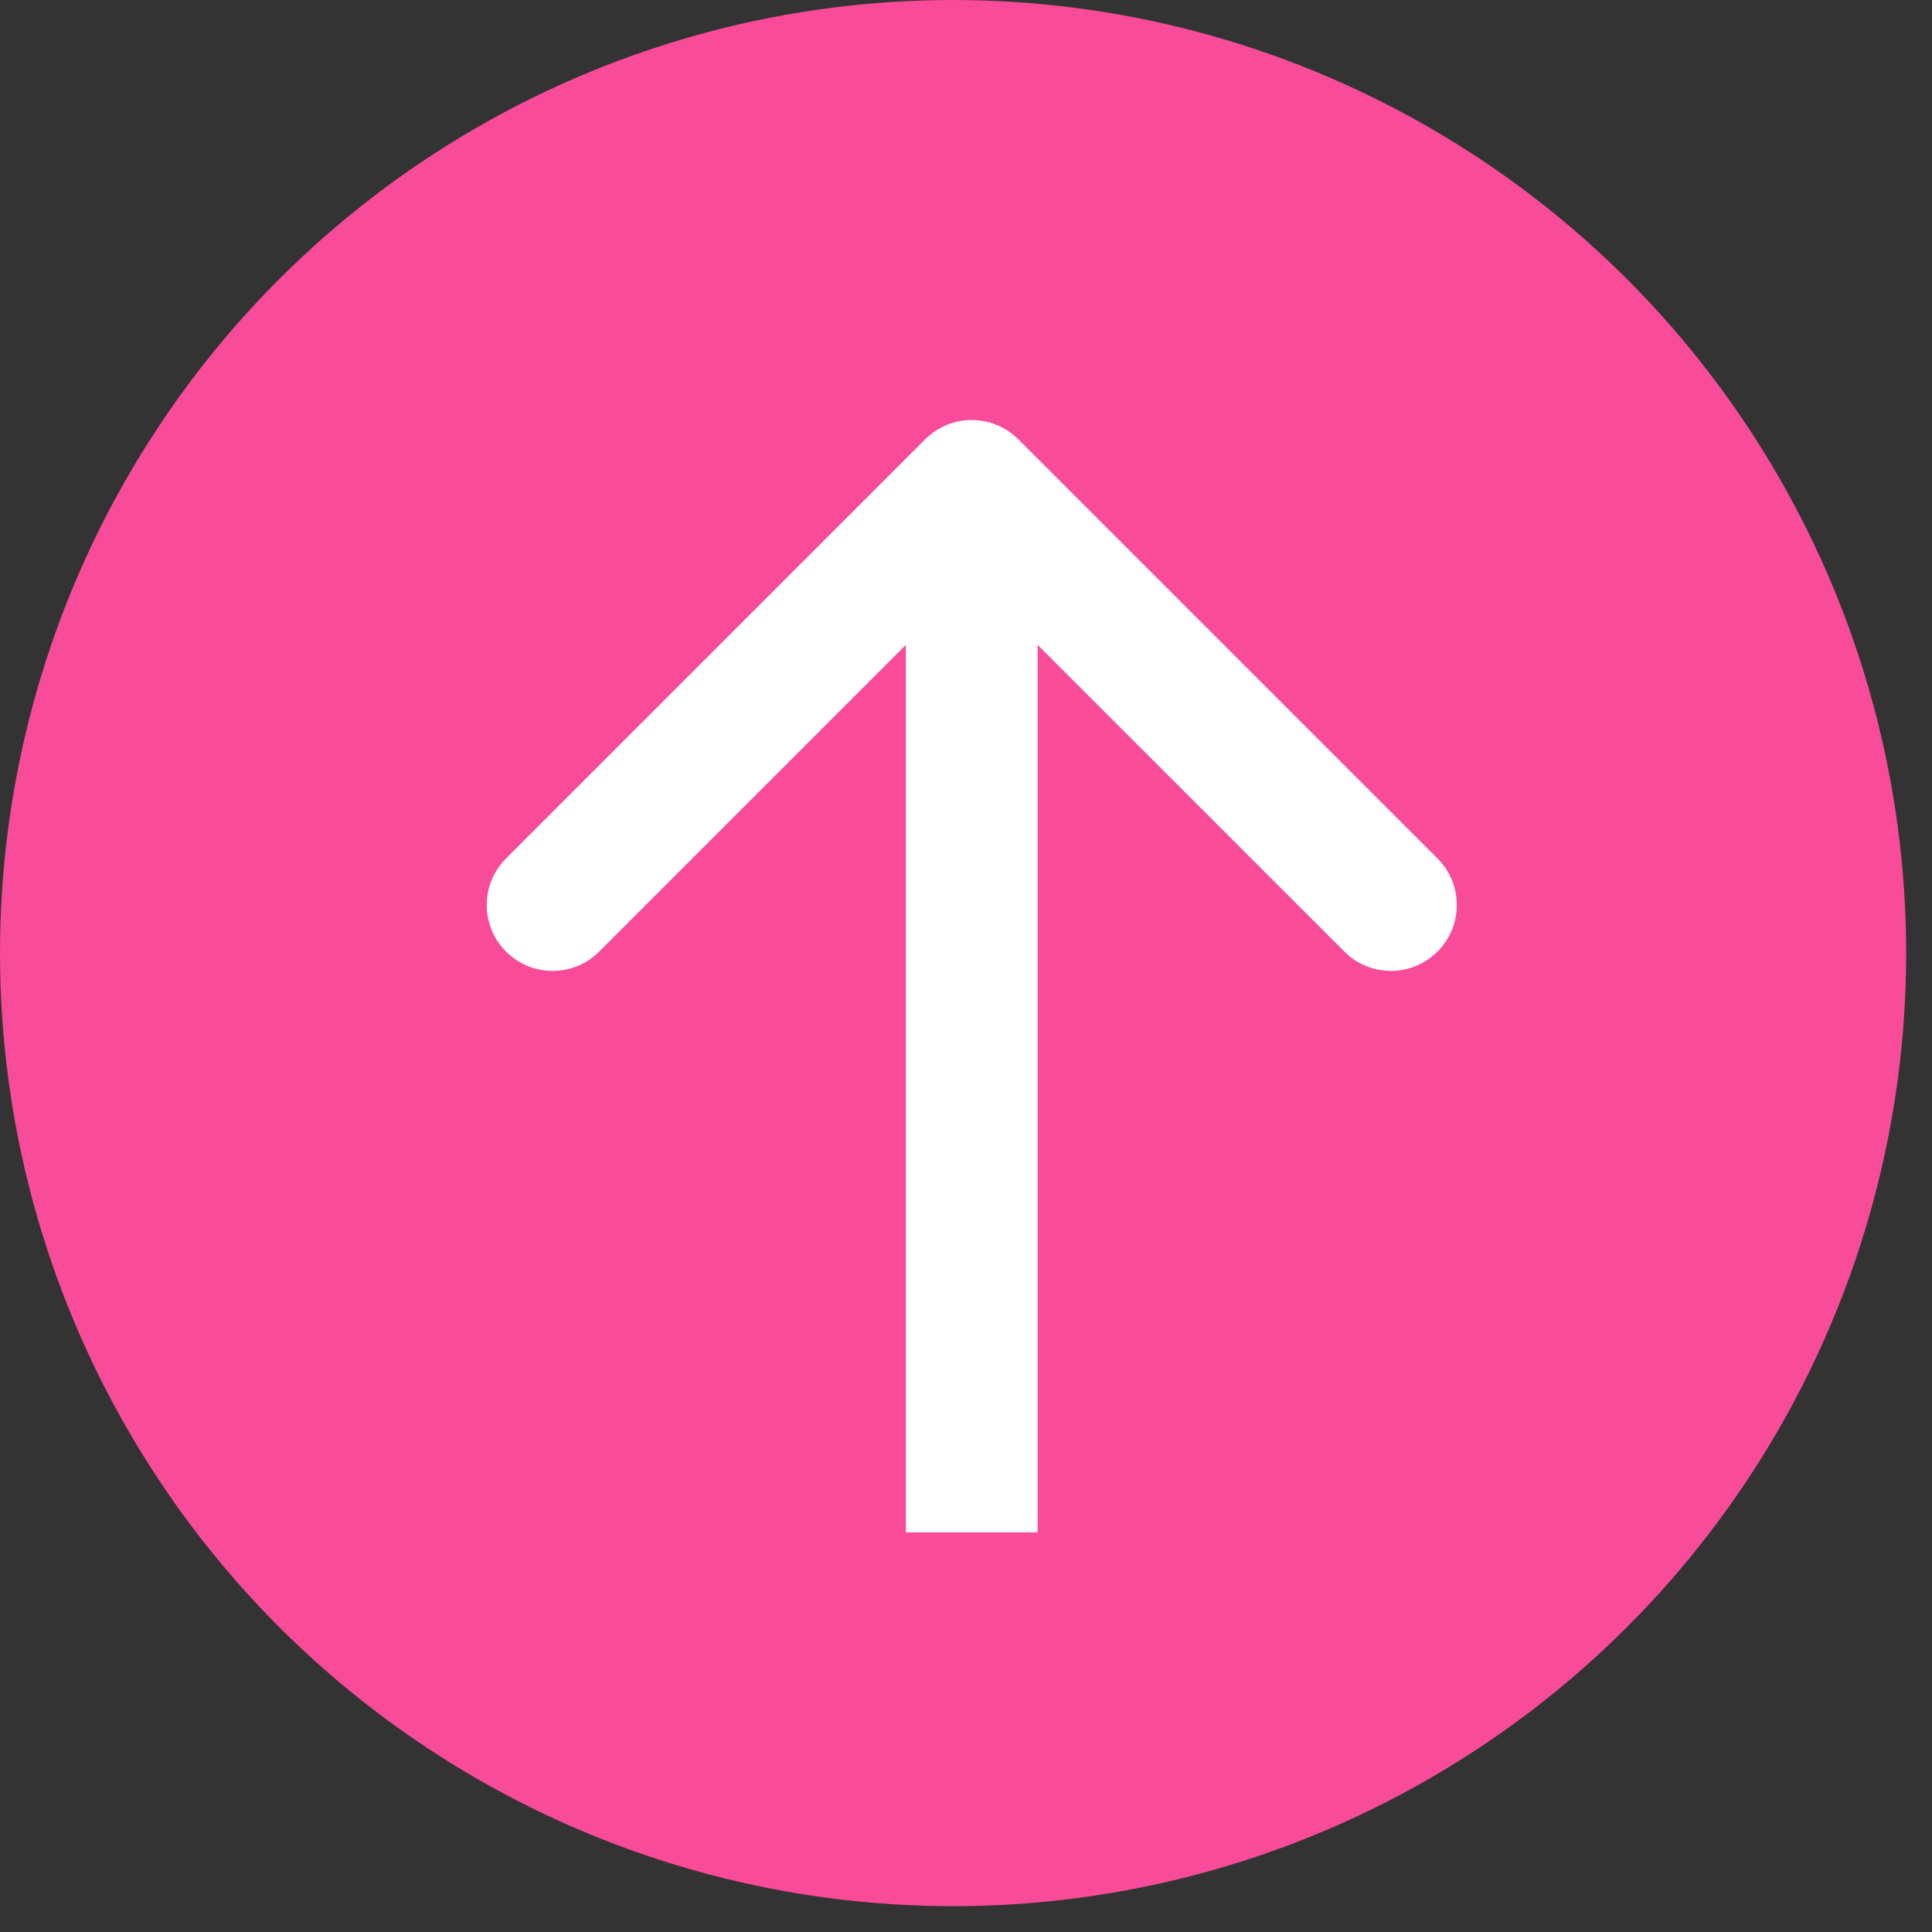 <svg width="44" height="44" viewBox="0 0 44 44" fill="none" xmlns="http://www.w3.org/2000/svg">
<rect x="0" y="0" width="44" height="44" fill="#333333" stroke="none"/>
<circle cx="21.706" cy="21.706" r="21.706" fill="#F84B99"/>
<path d="M23.192 10.005C22.606 9.419 21.657 9.419 21.071 10.005L11.525 19.551C10.939 20.137 10.939 21.086 11.525 21.672C12.111 22.258 13.06 22.258 13.646 21.672L22.131 13.187L30.617 21.672C31.203 22.258 32.152 22.258 32.738 21.672C33.324 21.086 33.324 20.137 32.738 19.551L23.192 10.005ZM23.631 34.899V11.066H20.631V34.899H23.631Z" fill="white"/>
</svg>
